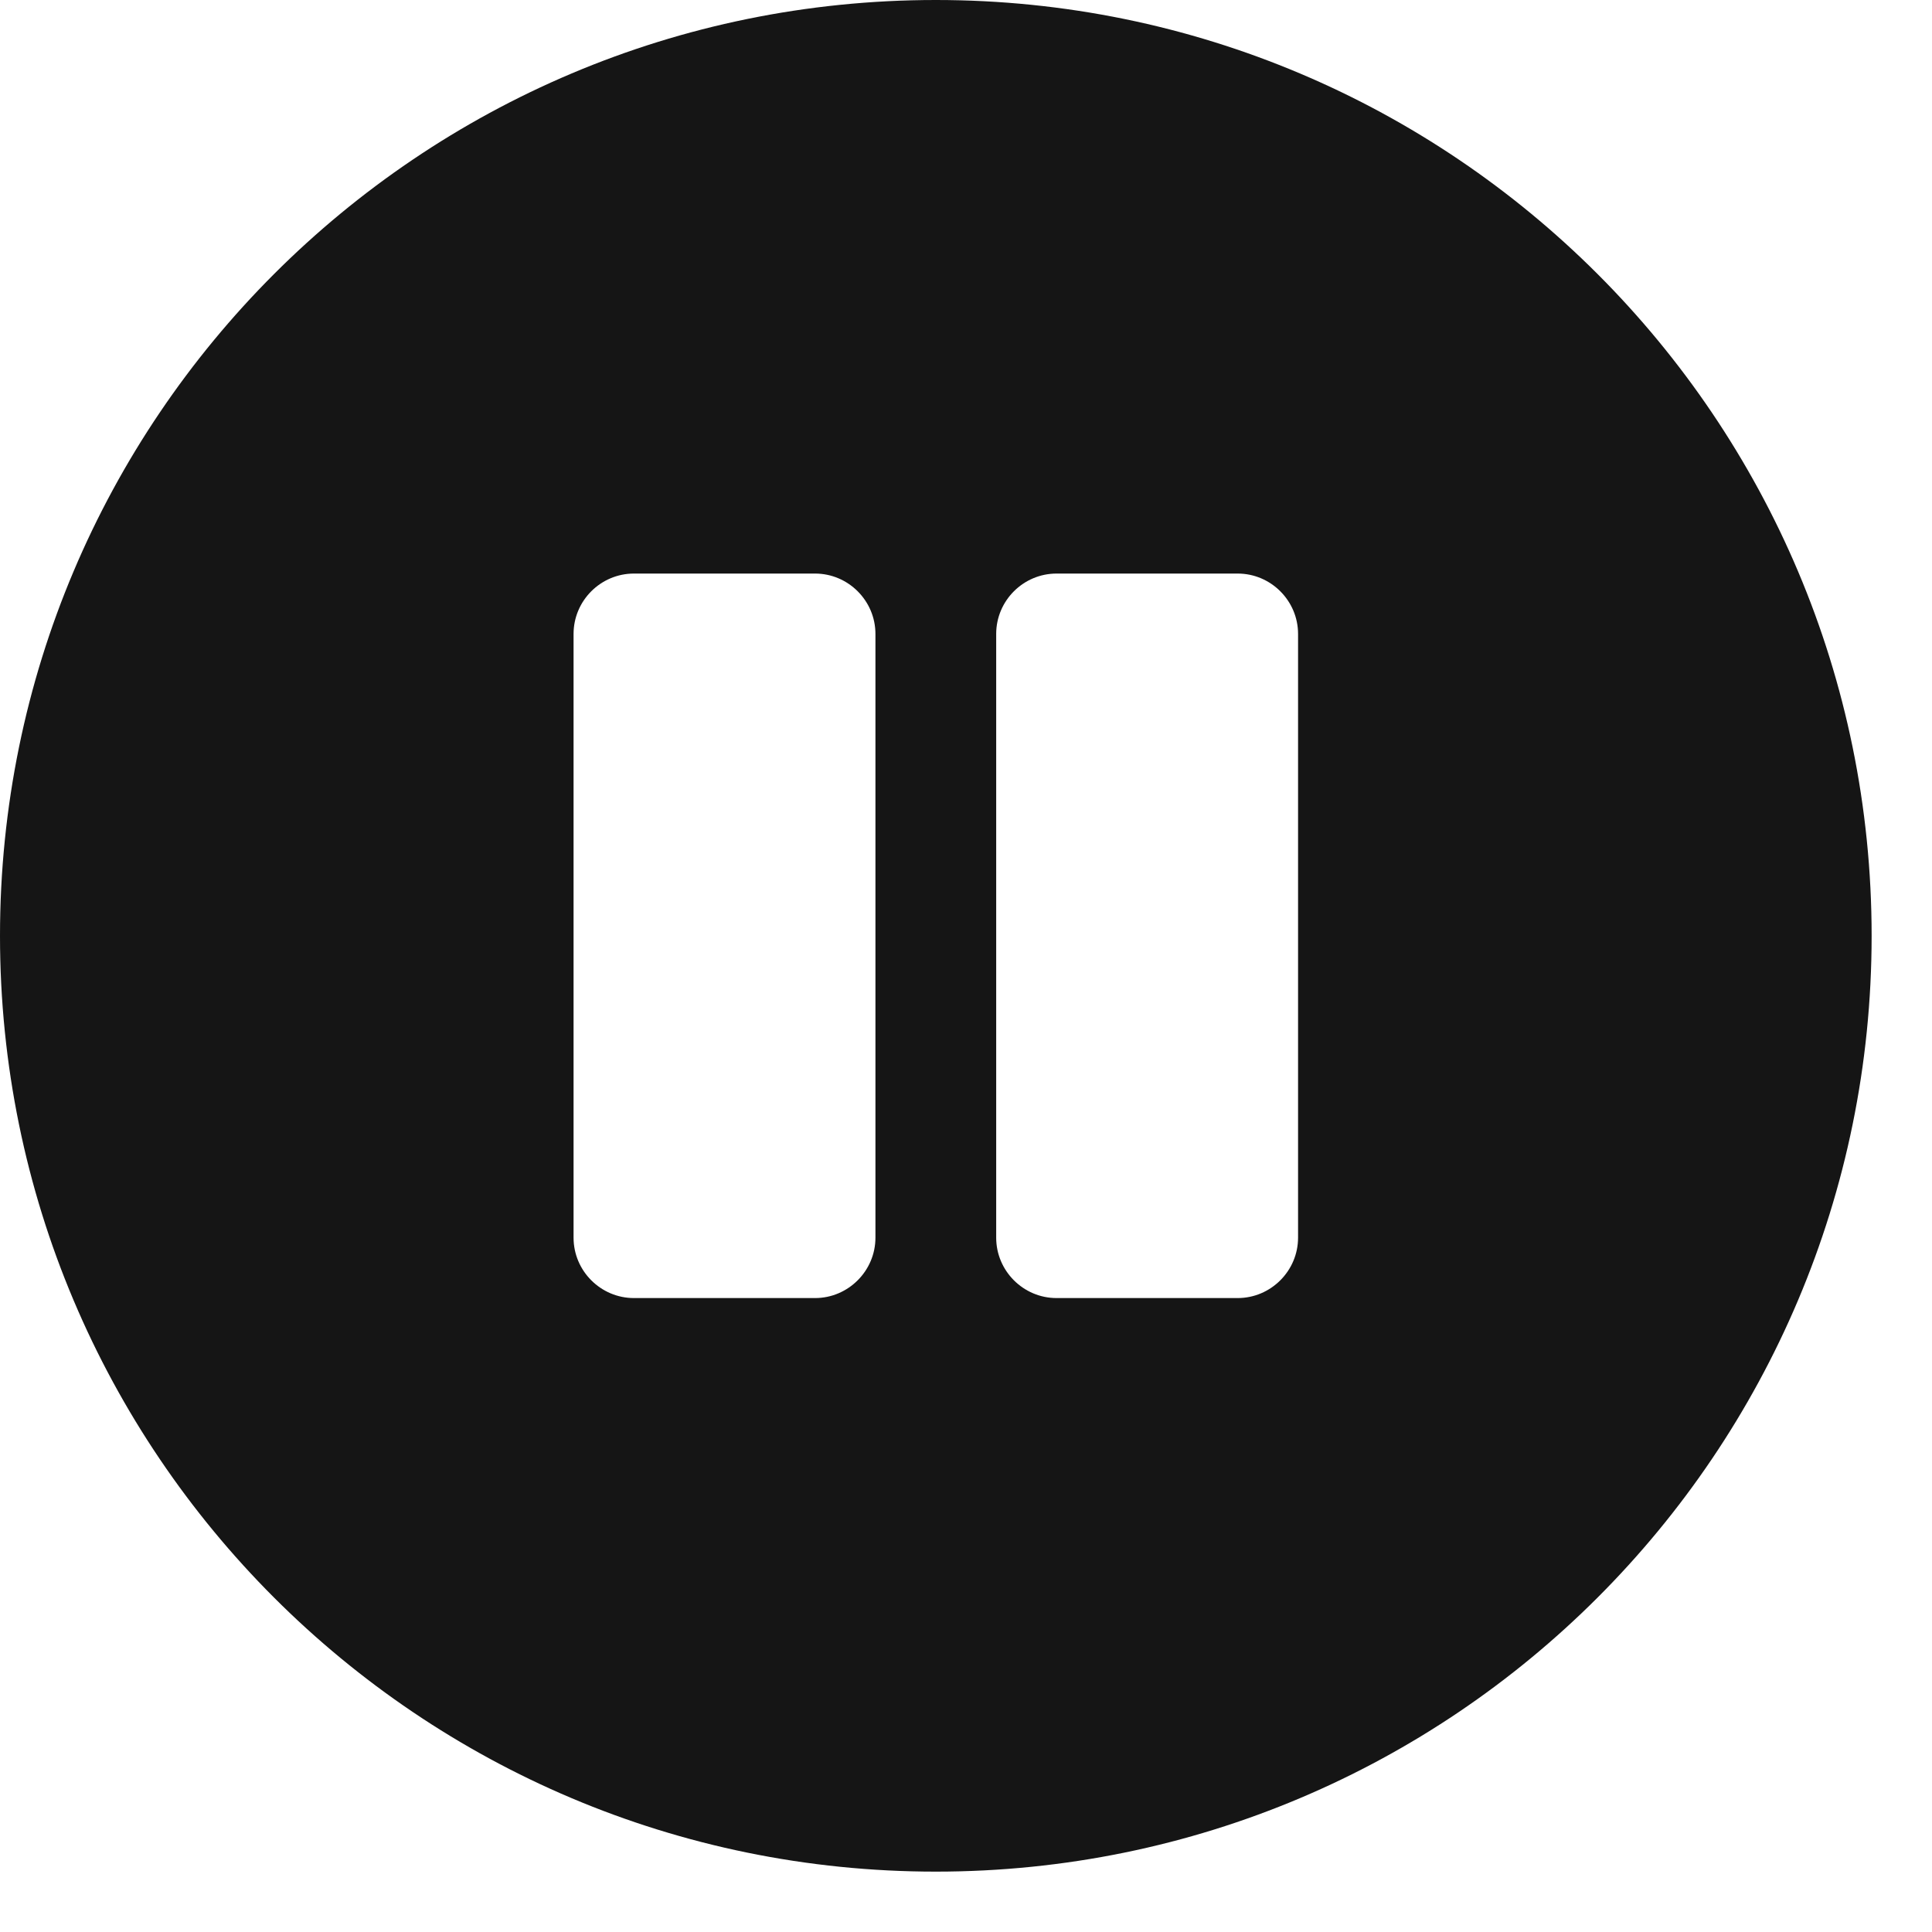 <svg xmlns="http://www.w3.org/2000/svg" width="24" height="24" viewBox="0 0 24 24">
  <path fill="#151515" fill-rule="evenodd" d="M11.625,23.25 C18.047,23.25 23.25,18.047 23.25,11.625 C23.25,5.203 18.047,0 11.625,0 C5.203,0 0,5.203 0,11.625 C0,18.047 5.203,23.25 11.625,23.25 Z M10.125,16.125 L7.875,16.125 C7.462,16.125 7.125,15.787 7.125,15.375 L7.125,7.875 C7.125,7.462 7.462,7.125 7.875,7.125 L10.125,7.125 C10.537,7.125 10.875,7.462 10.875,7.875 L10.875,15.375 C10.875,15.787 10.537,16.125 10.125,16.125 Z M15.375,16.125 L13.125,16.125 C12.712,16.125 12.375,15.787 12.375,15.375 L12.375,7.875 C12.375,7.462 12.712,7.125 13.125,7.125 L15.375,7.125 C15.787,7.125 16.125,7.462 16.125,7.875 L16.125,15.375 C16.125,15.787 15.787,16.125 15.375,16.125 Z"/>
</svg>
